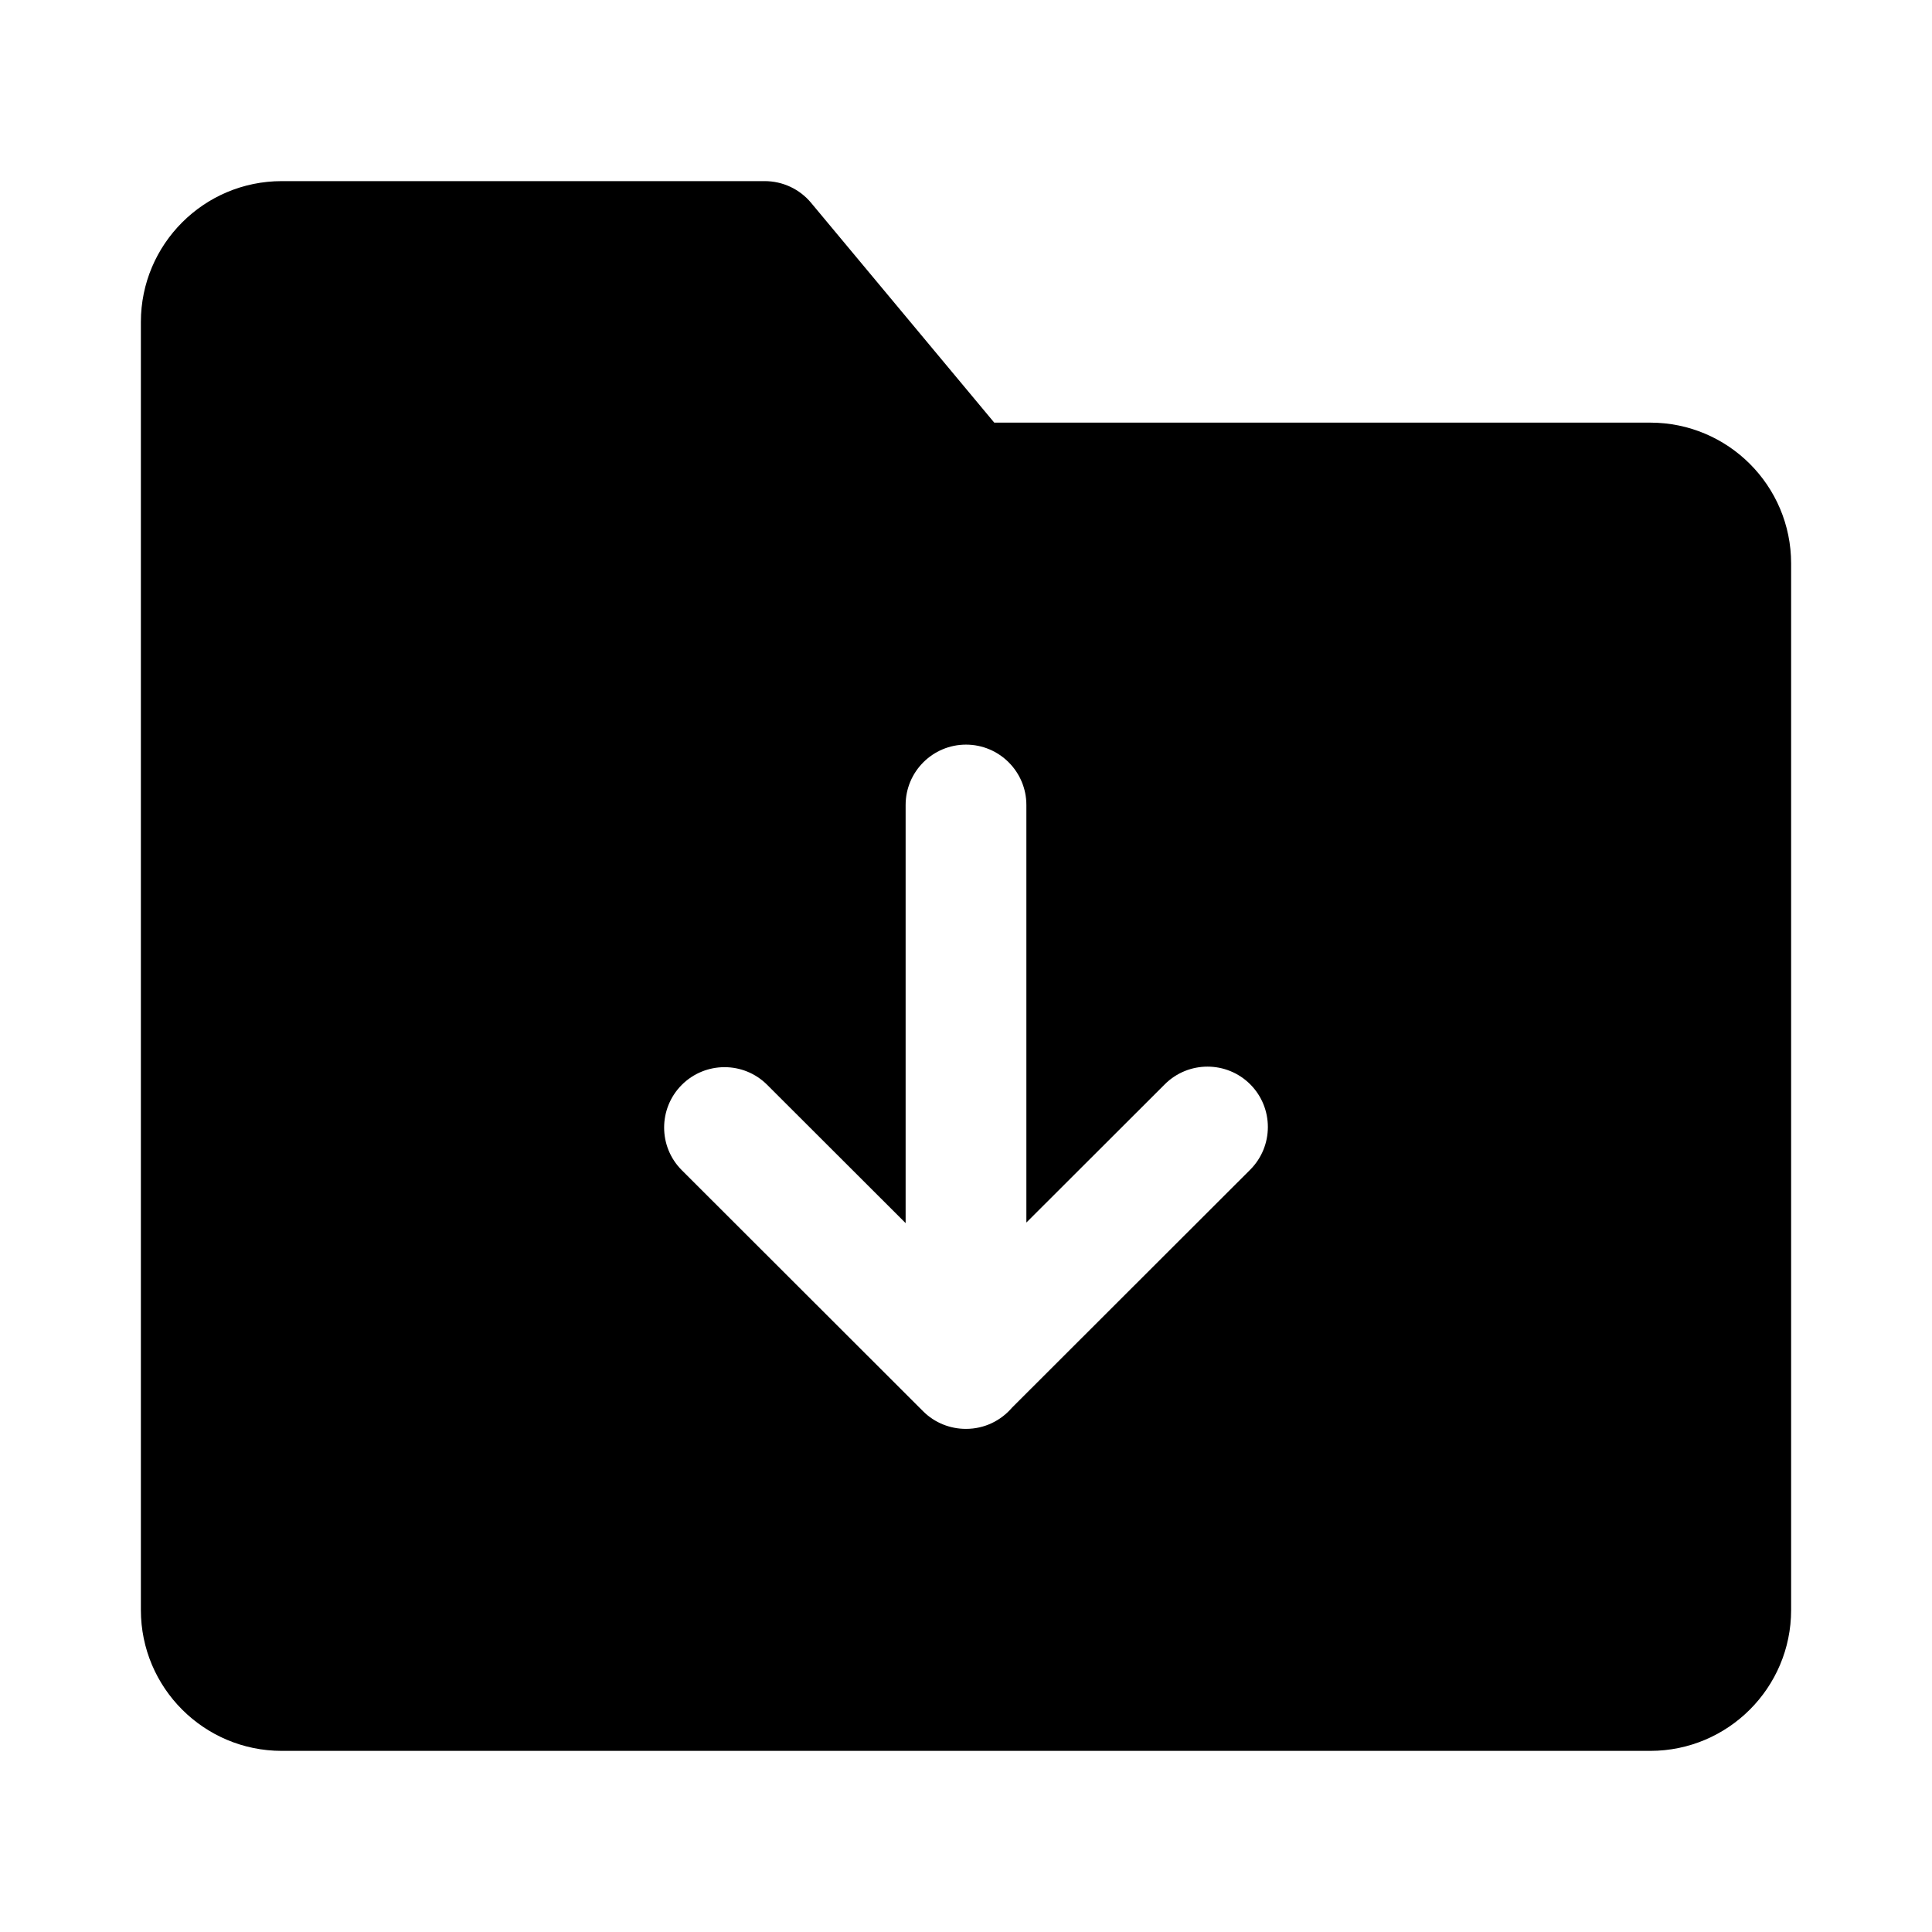 <svg width="24" height="24" viewBox="0 0 24 24" fill="none" xmlns="http://www.w3.org/2000/svg">
<g id="icon/&#233;&#157;&#162;/&#230;&#150;&#135;&#228;&#187;&#182;&#228;&#184;&#139;&#232;&#189;&#189;">
<path id="Outlined" fill-rule="evenodd" clip-rule="evenodd" d="M3.5 2.25C2.534 2.25 1.75 3.034 1.75 4V20C1.75 20.966 2.534 21.75 3.5 21.75H20.5C21.466 21.75 22.25 20.966 22.25 20V7C22.25 6.033 21.466 5.25 20.5 5.25H12.351L10.076 2.52C9.934 2.349 9.723 2.25 9.5 2.25H3.5ZM12.75 10C12.75 9.586 12.414 9.25 12 9.25C11.586 9.25 11.25 9.586 11.25 10V15.194L9.53 13.476C9.237 13.183 8.762 13.184 8.469 13.477C8.177 13.77 8.177 14.245 8.47 14.537L11.467 17.531C11.613 17.677 11.806 17.75 11.998 17.75L12 17.75C12.229 17.75 12.433 17.648 12.571 17.487L15.53 14.531C15.823 14.238 15.823 13.763 15.531 13.47C15.238 13.177 14.763 13.177 14.47 13.469L12.75 15.187V10Z" fill="currentColor"/>
</g>
</svg>
